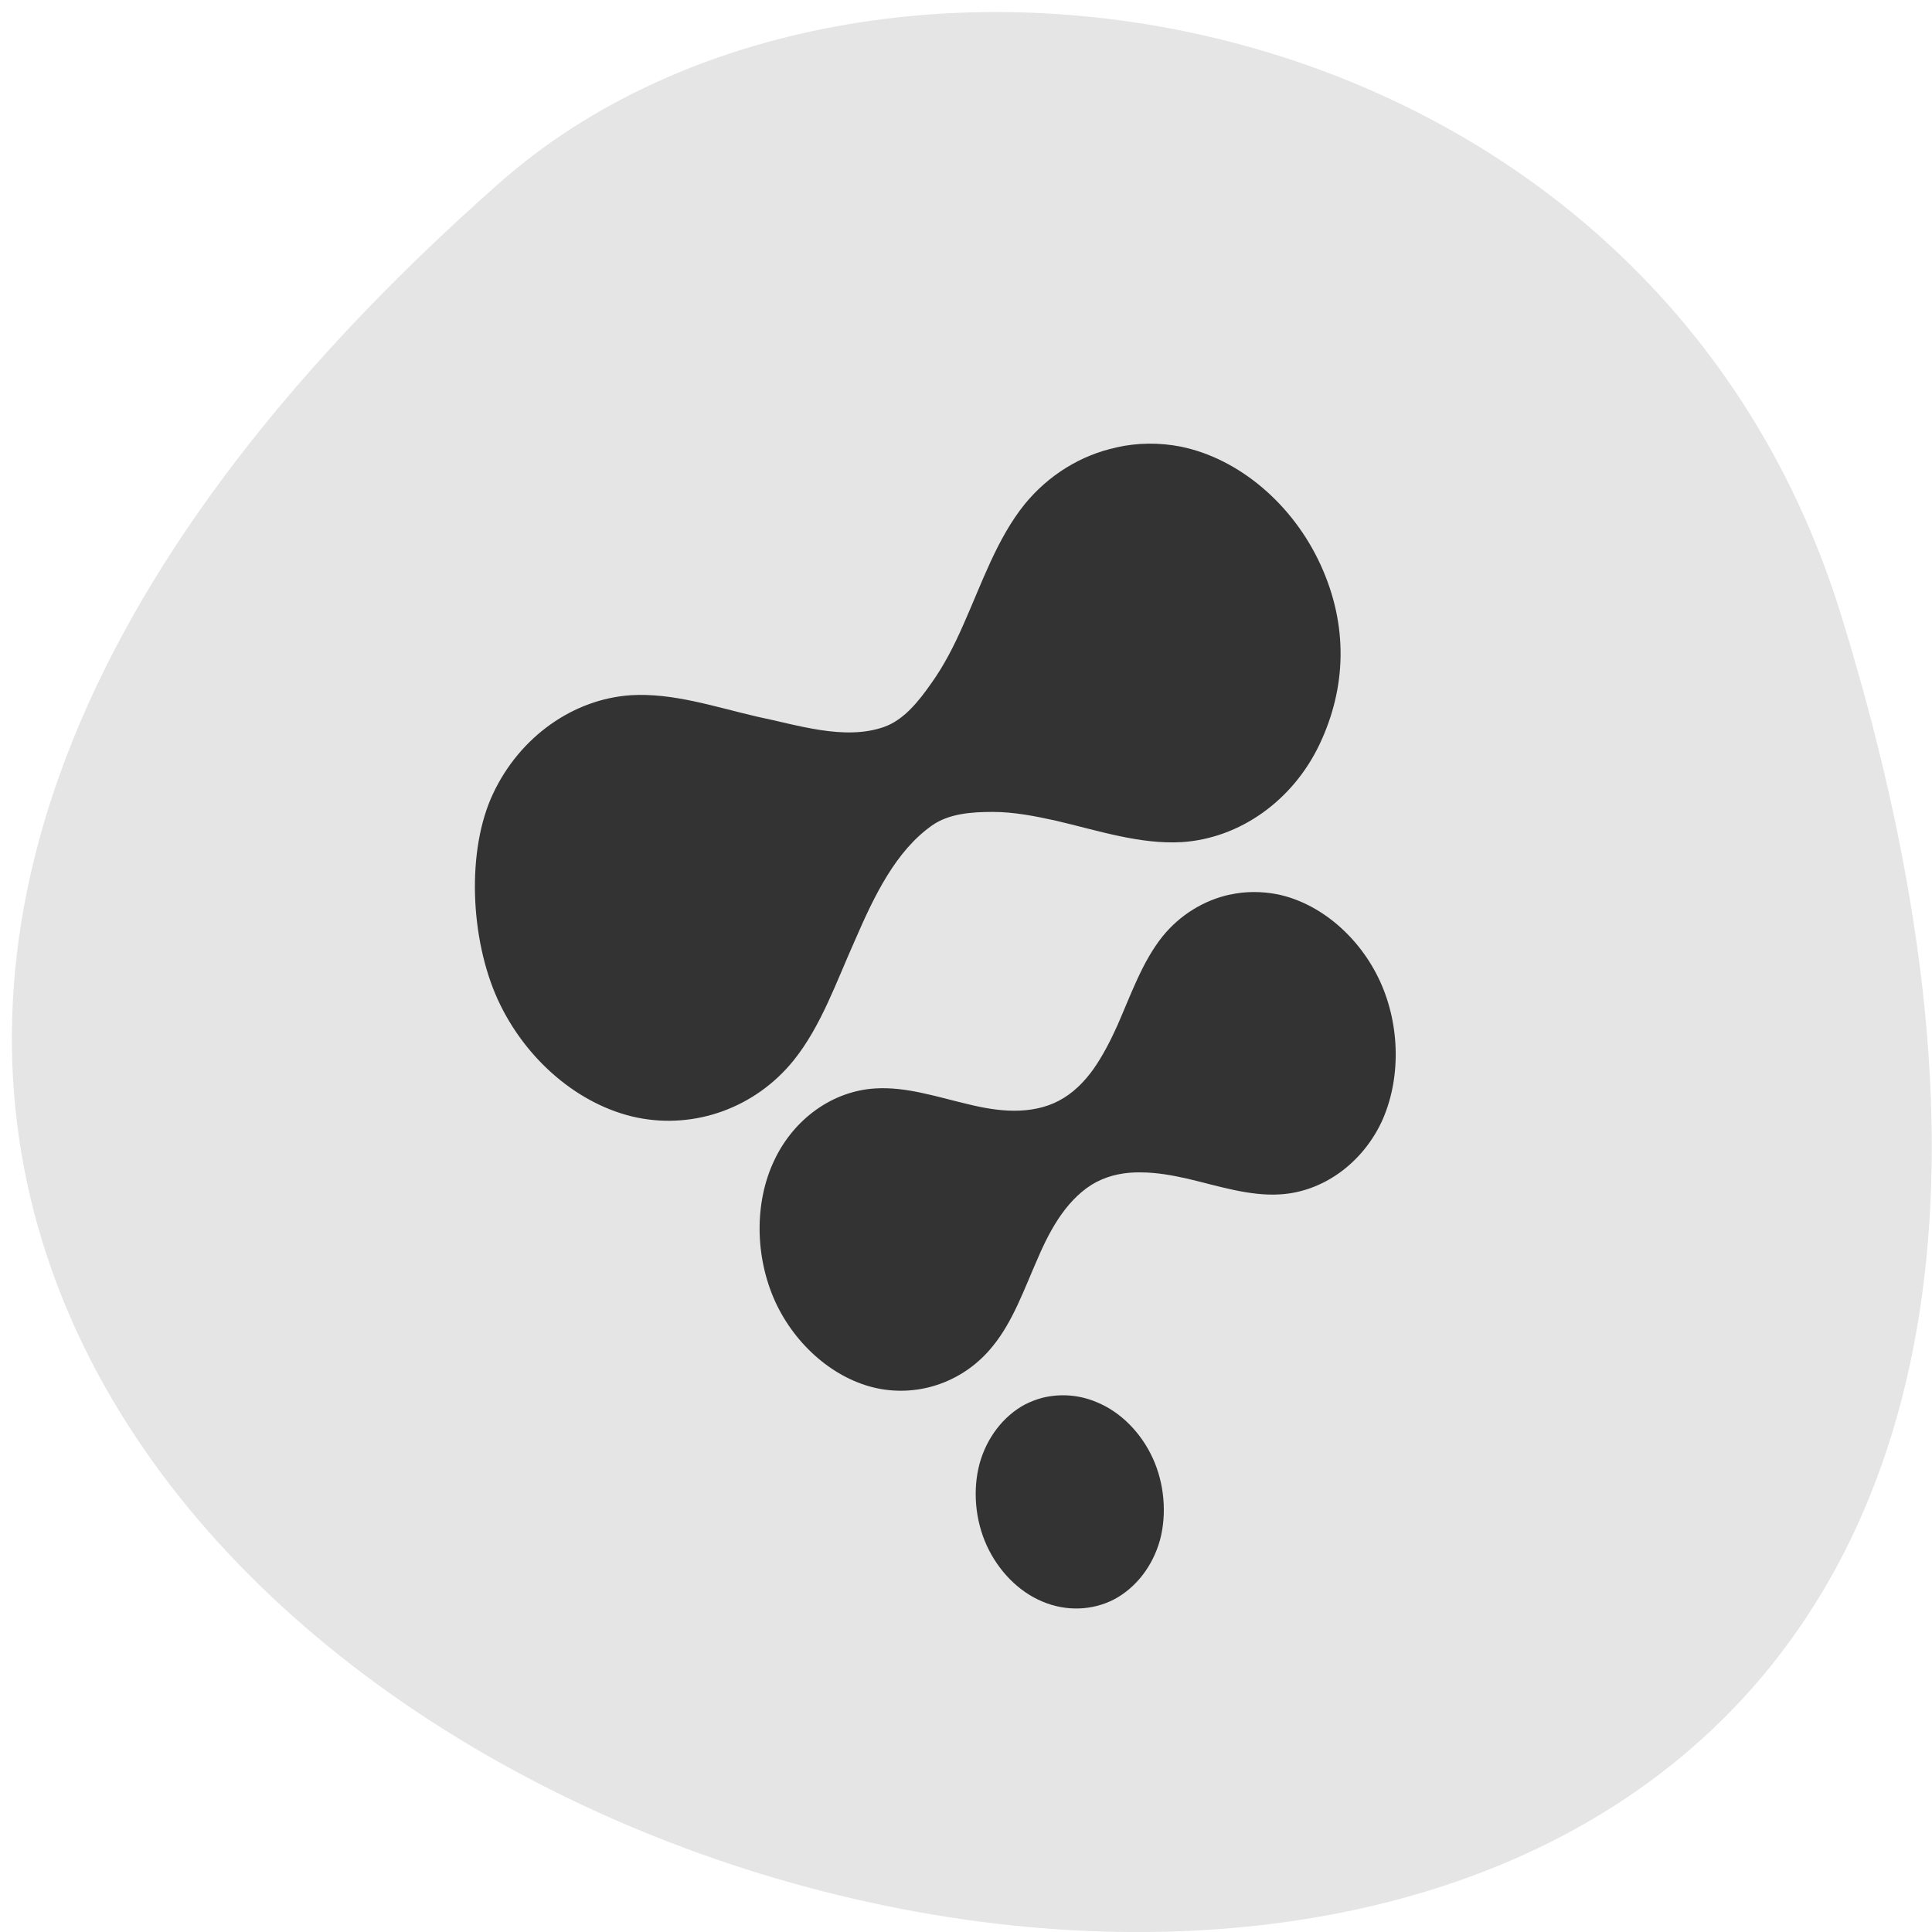 <svg xmlns="http://www.w3.org/2000/svg" viewBox="0 0 24 24"><path d="m 22.871 7.641 c 8.961 28.996 -39.18 14.496 -16.664 -5.371 c 4.508 -3.98 14.25 -2.449 16.664 5.371" fill="#e5e5e5"/><path d="m 13.867 5.559 c -0.438 0.094 -0.84 0.34 -1.137 0.703 c -0.344 0.426 -0.531 0.977 -0.762 1.496 c -0.113 0.258 -0.242 0.512 -0.402 0.734 c -0.156 0.223 -0.34 0.453 -0.586 0.539 c -0.492 0.172 -1.078 -0.027 -1.578 -0.129 c -0.52 -0.121 -1.043 -0.297 -1.562 -0.266 c -0.719 0.047 -1.383 0.516 -1.715 1.223 c -0.332 0.703 -0.285 1.805 0.059 2.559 c 0.344 0.75 1.012 1.316 1.73 1.465 c 0.723 0.148 1.473 -0.125 1.945 -0.711 c 0.34 -0.422 0.531 -0.977 0.762 -1.492 c 0.242 -0.559 0.508 -1.109 0.957 -1.426 c 0.211 -0.148 0.492 -0.168 0.754 -0.168 c 0.262 0 0.523 0.051 0.785 0.109 c 0.52 0.121 1.043 0.297 1.566 0.266 c 0.719 -0.047 1.379 -0.516 1.711 -1.219 c 0.332 -0.703 0.355 -1.473 0.012 -2.223 c -0.344 -0.754 -1.012 -1.32 -1.73 -1.469 c -0.273 -0.055 -0.547 -0.051 -0.809 0.008 m 1.41 5.555 c -0.32 0.07 -0.617 0.25 -0.836 0.52 c -0.25 0.313 -0.391 0.719 -0.559 1.102 c -0.086 0.191 -0.18 0.375 -0.297 0.543 c -0.117 0.164 -0.258 0.305 -0.43 0.395 c -0.168 0.09 -0.363 0.125 -0.555 0.125 c -0.191 0 -0.387 -0.035 -0.578 -0.082 c -0.383 -0.09 -0.766 -0.219 -1.148 -0.195 c -0.531 0.031 -1.016 0.379 -1.258 0.898 c -0.246 0.52 -0.238 1.191 0.012 1.746 c 0.254 0.555 0.746 0.973 1.273 1.082 c 0.531 0.109 1.082 -0.09 1.43 -0.523 c 0.254 -0.309 0.395 -0.719 0.563 -1.098 c 0.082 -0.191 0.176 -0.379 0.293 -0.543 c 0.117 -0.164 0.262 -0.309 0.43 -0.398 c 0.172 -0.09 0.363 -0.125 0.555 -0.121 c 0.191 0 0.387 0.035 0.578 0.078 c 0.383 0.09 0.77 0.219 1.152 0.195 c 0.527 -0.031 1.012 -0.379 1.258 -0.895 c 0.242 -0.52 0.238 -1.195 -0.016 -1.75 c -0.254 -0.555 -0.746 -0.973 -1.273 -1.082 c -0.199 -0.039 -0.402 -0.039 -0.594 0.004 m -2.328 6.25 c -0.074 0.02 -0.145 0.047 -0.215 0.082 c -0.27 0.145 -0.477 0.414 -0.566 0.738 c -0.086 0.324 -0.055 0.699 0.09 1.016 c 0.145 0.316 0.398 0.574 0.691 0.695 c 0.293 0.125 0.621 0.113 0.891 -0.027 c 0.273 -0.145 0.48 -0.414 0.57 -0.738 c 0.086 -0.324 0.055 -0.699 -0.09 -1.016 c -0.145 -0.316 -0.398 -0.574 -0.695 -0.695 c -0.219 -0.094 -0.457 -0.109 -0.676 -0.055" fill="#333"/></svg>